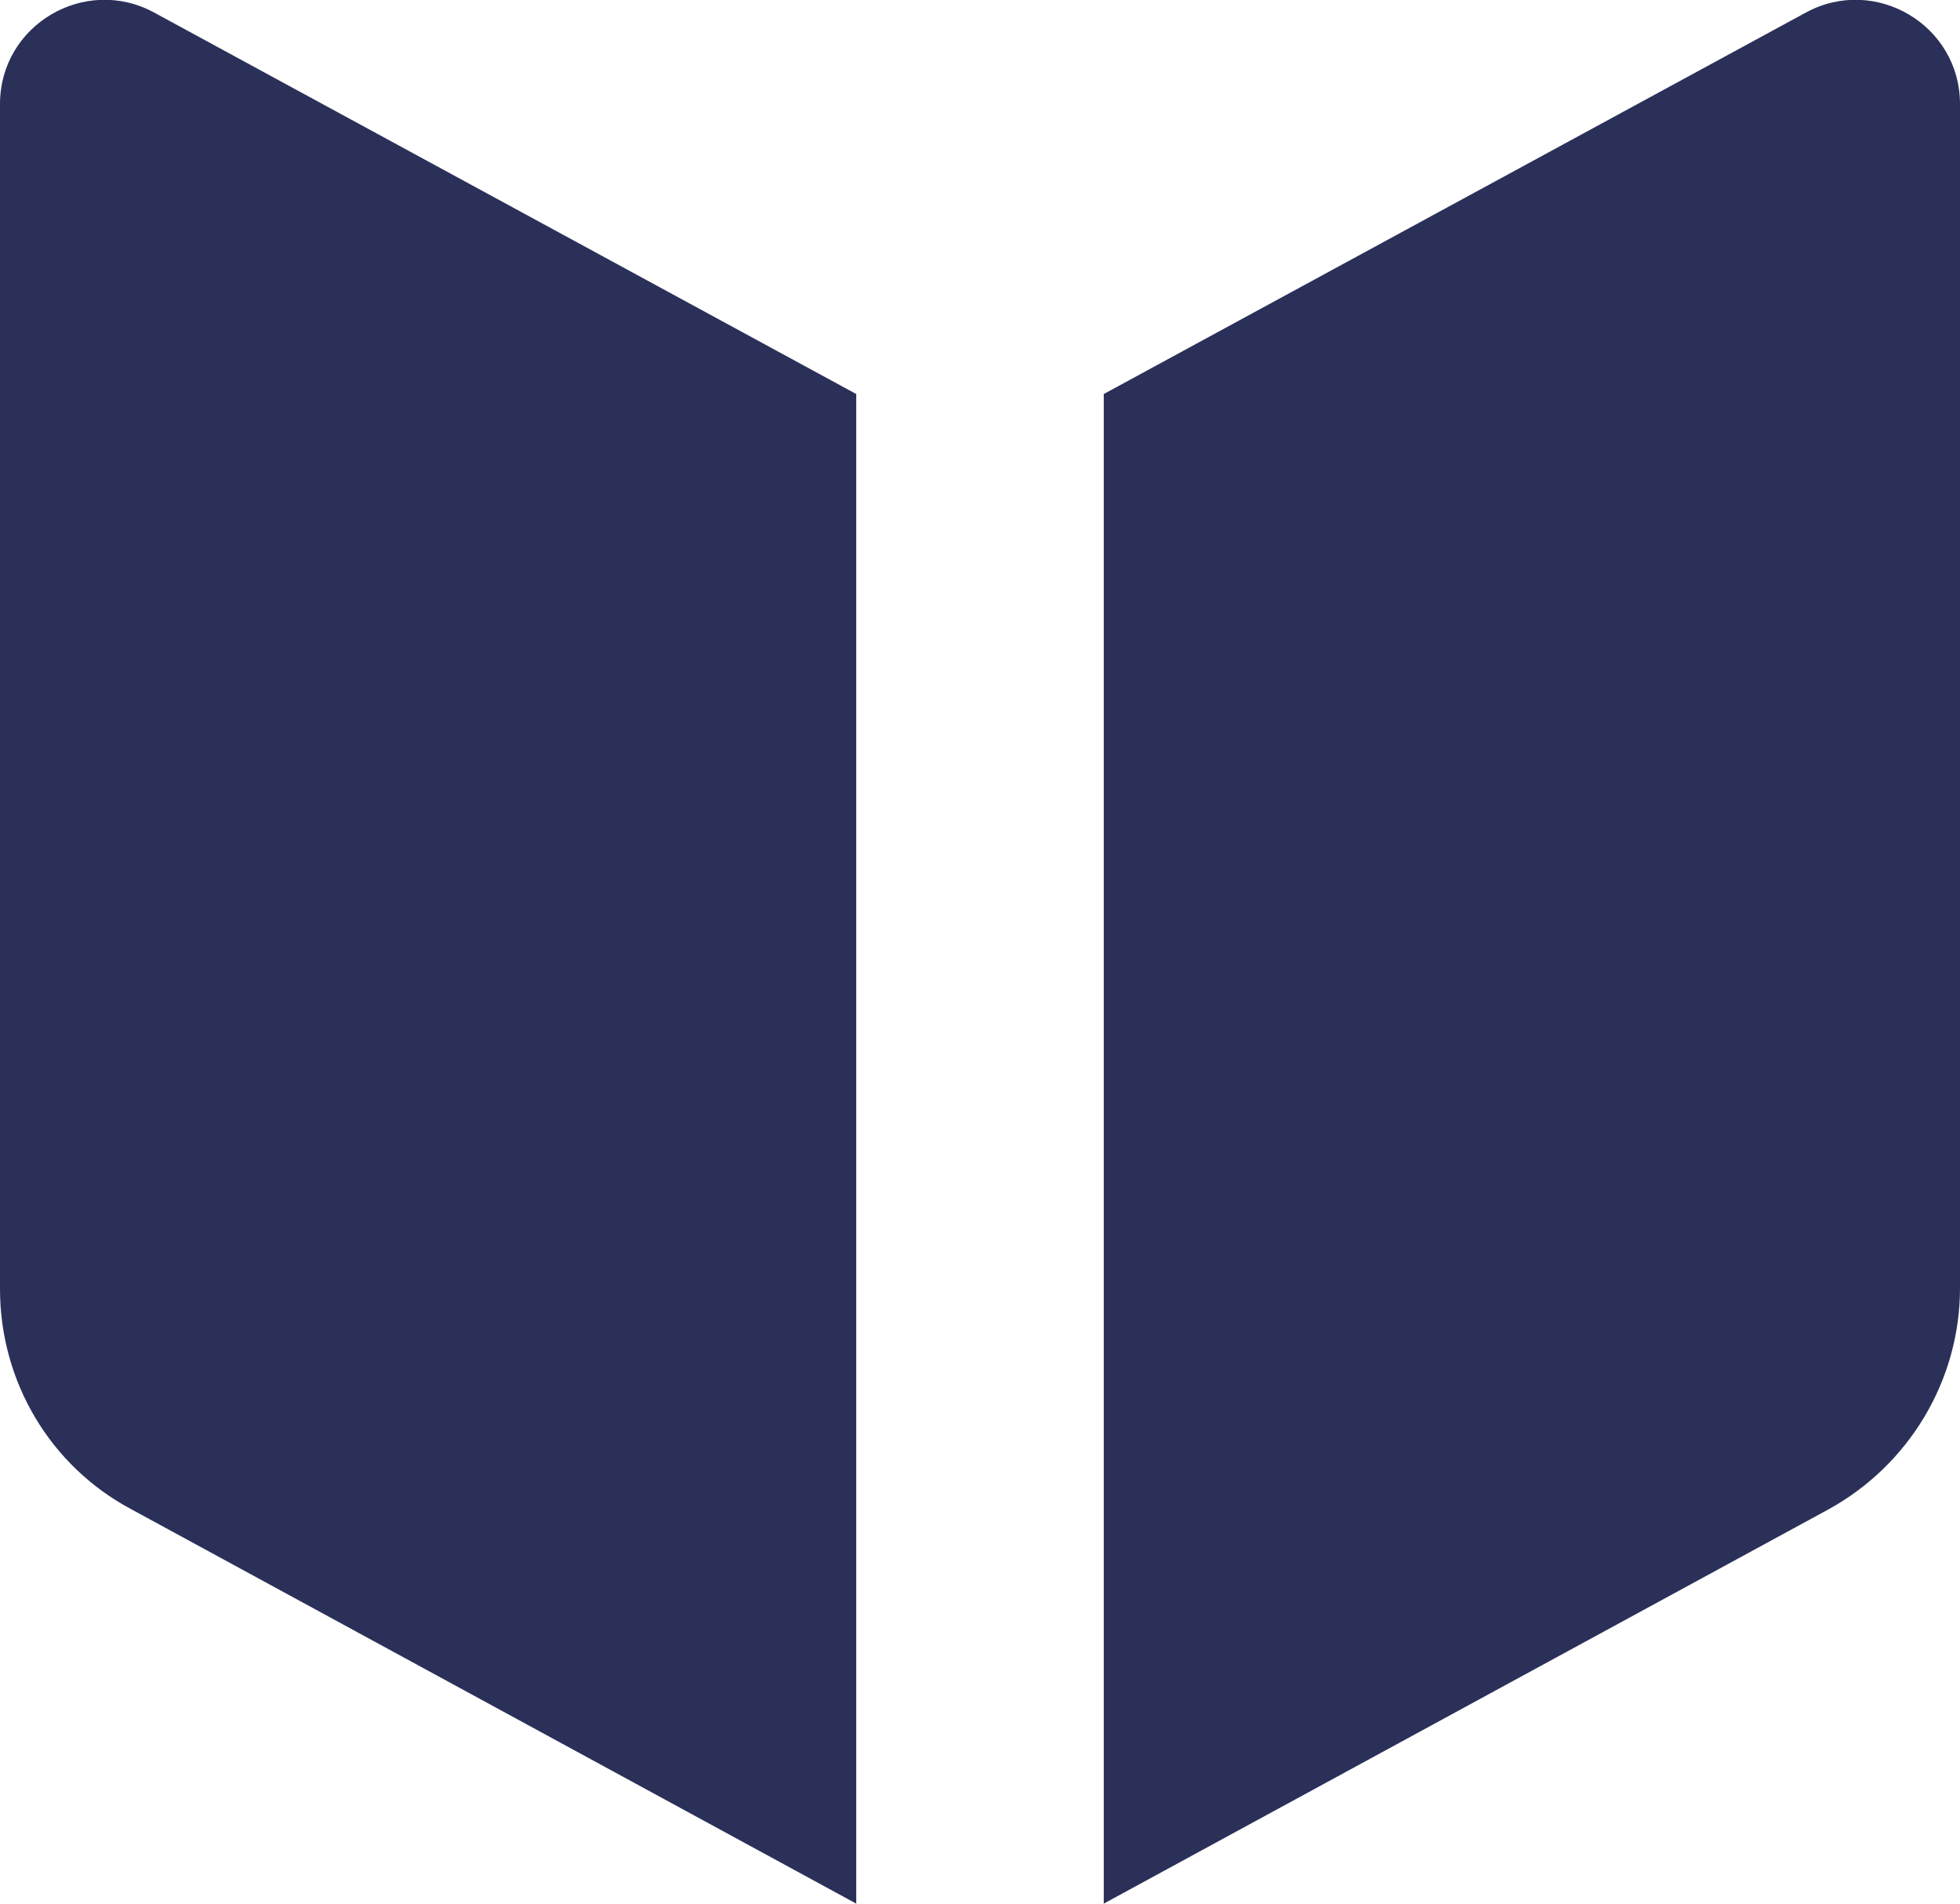 <?xml version="1.0" encoding="utf-8"?>
<!-- Generator: Adobe Illustrator 27.0.0, SVG Export Plug-In . SVG Version: 6.00 Build 0)  -->
<svg version="1.1" xmlns="http://www.w3.org/2000/svg" xmlns:xlink="http://www.w3.org/1999/xlink" x="0px" y="0px"
	 viewBox="0 0 20.35 19.76" style="enable-background:new 0 0 20.35 19.76;" xml:space="preserve">
<style type="text/css">
	.st0{opacity:0.08;fill:#355E74;}
	.st1{fill:#2B3059;}
	.st2{fill:#CB6D61;}
	.st3{fill:#CE6C61;}
</style>
<g id="Background">
</g>
<g id="Content">
	<g>
		<path class="st1" d="M8.89,19.76l-7.52-4.09C0.52,15.22,0,14.34,0,13.38V1.08c0-0.82,0.88-1.34,1.6-0.95l7.29,3.96V19.76z"/>
		<path class="st1" d="M11.46,19.76l7.52-4.09c0.84-0.46,1.37-1.34,1.37-2.3V1.08c0-0.82-0.88-1.34-1.6-0.95l-7.29,3.96V19.76z"/>
	</g>
</g>
</svg>
